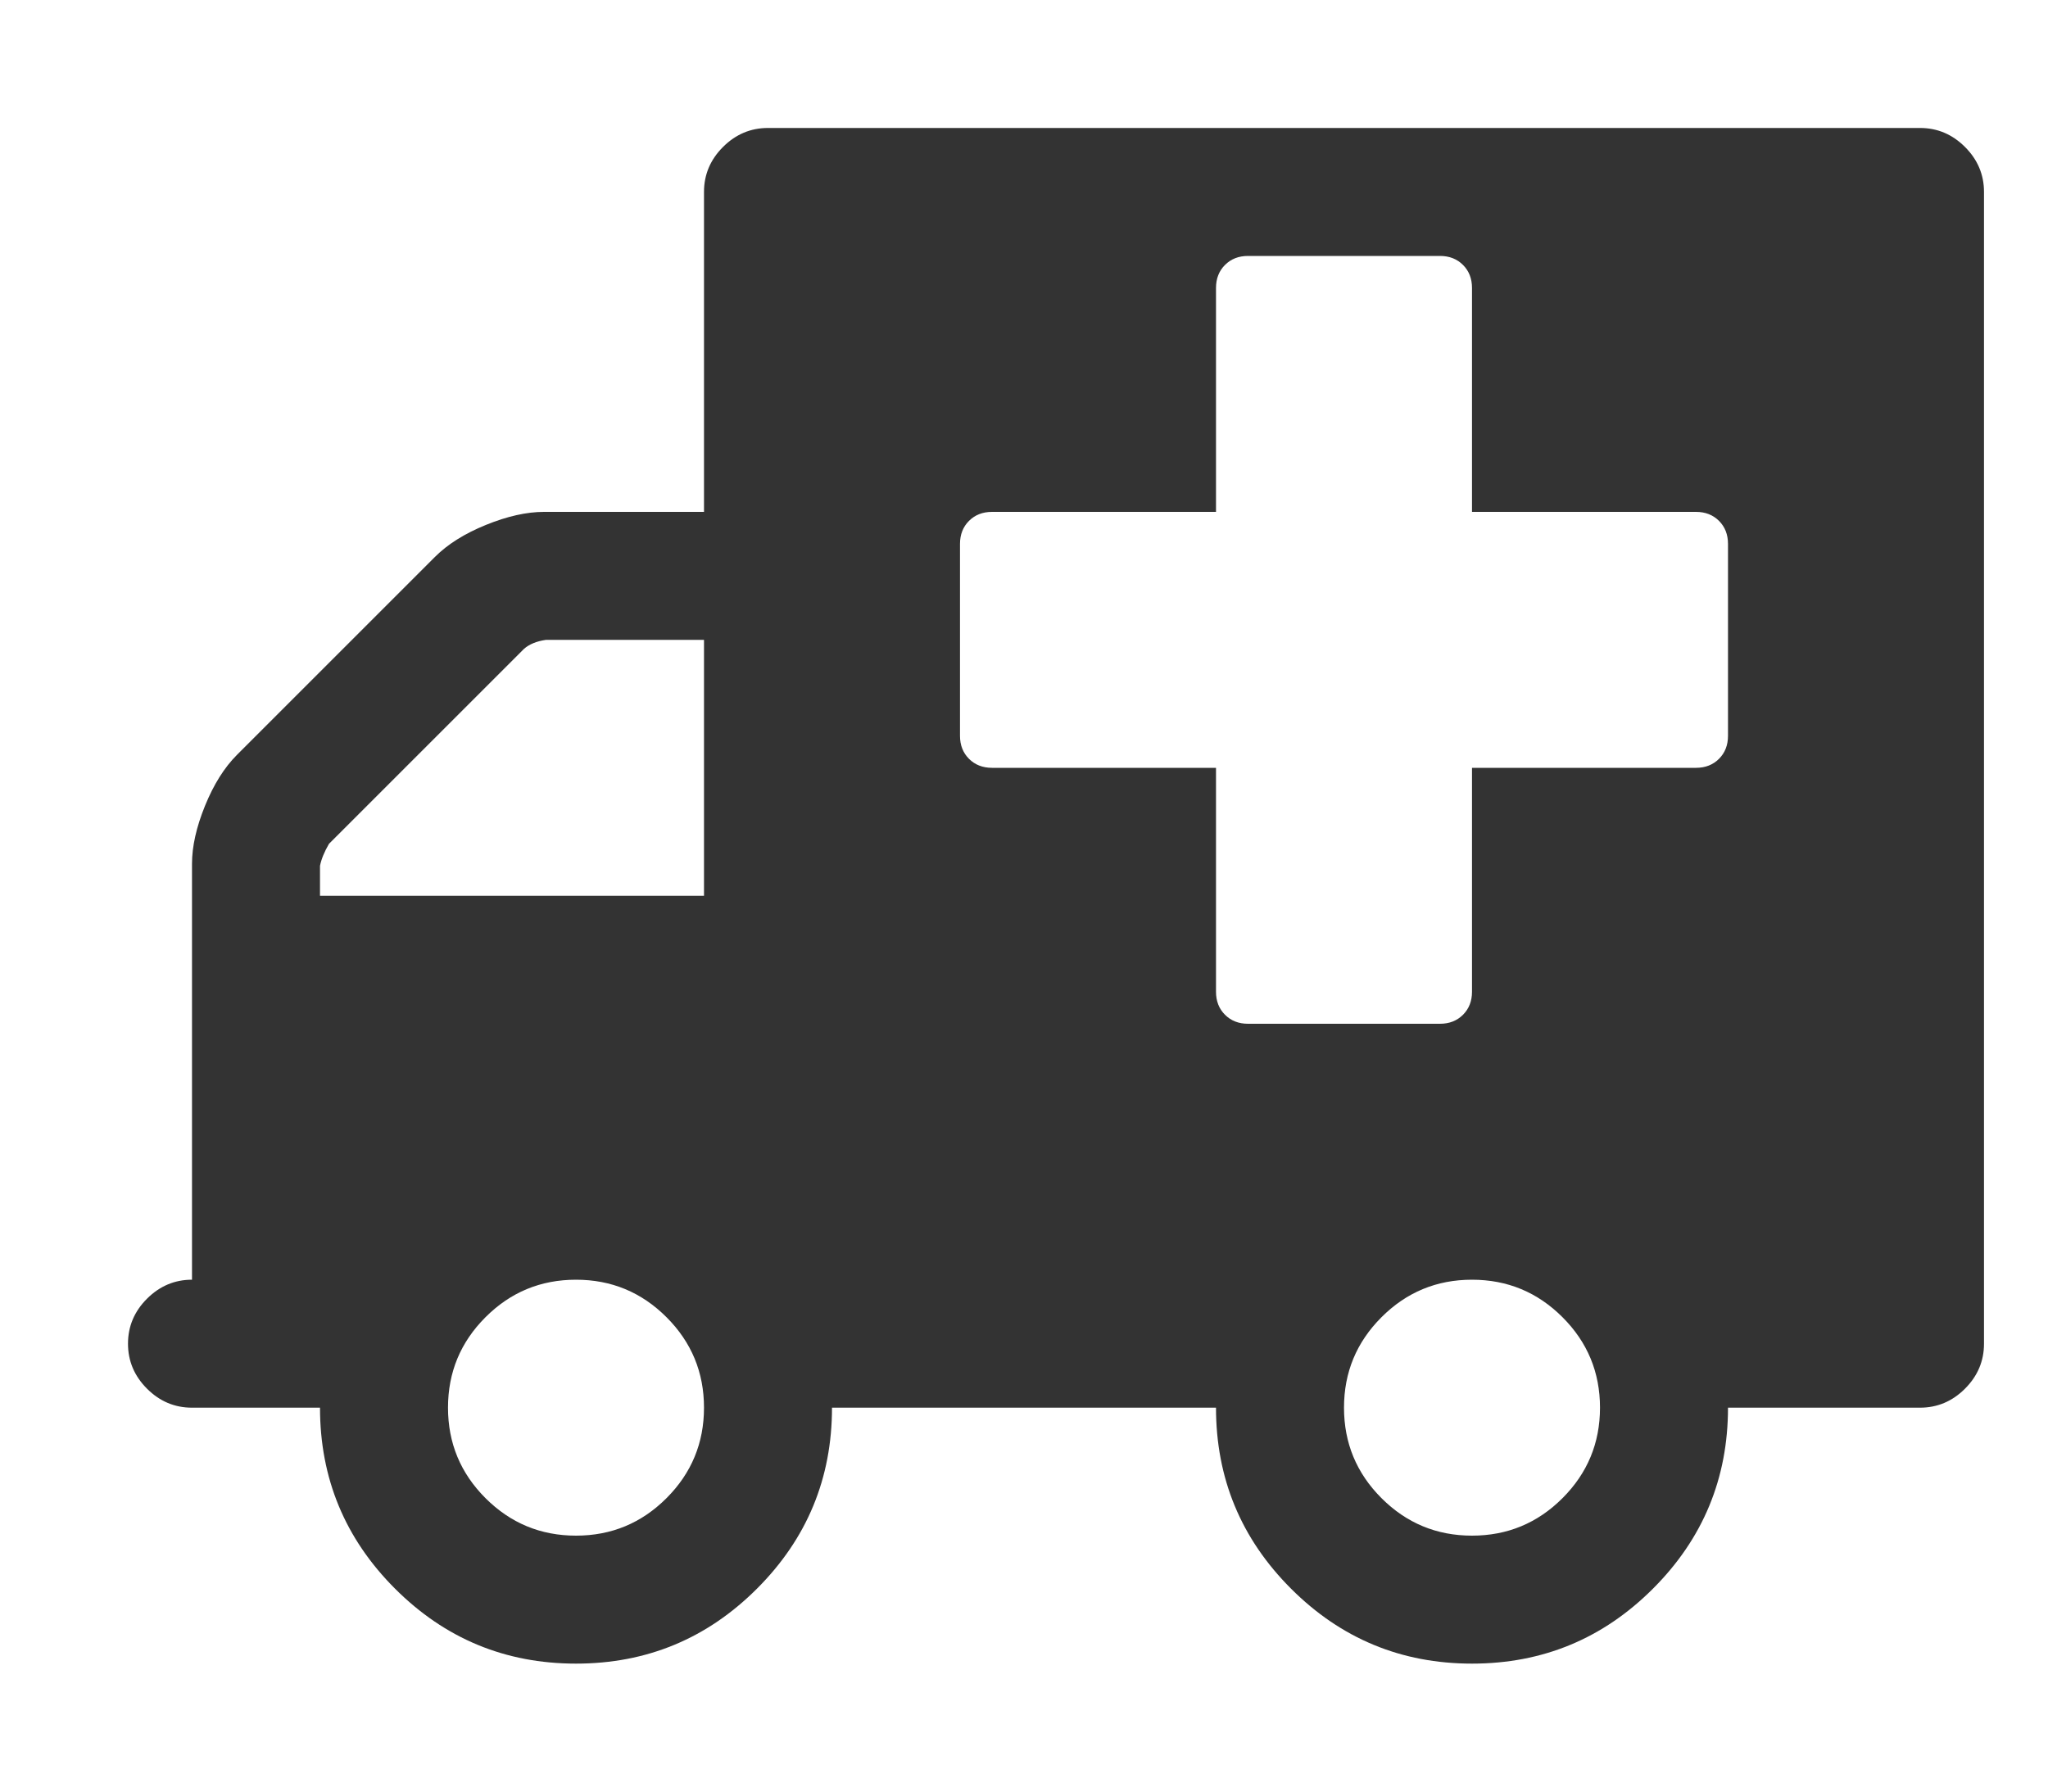 <?xml version="1.0" encoding="utf-8"?>
<svg width="2048" height="1792" viewBox="0 0 2048 1792" xmlns="http://www.w3.org/2000/svg"><path d="M704 1408q0-53-37.5-90.5t-90.5-37.5-90.5 37.5-37.5 90.5 37.5 90.5 90.5 37.5 90.5-37.5 37.5-90.5zm-384-512h384v-256h-158q-14 2-22 9l-195 195q-7 12-9 22v30zm1280 512q0-53-37.5-90.5t-90.5-37.5-90.5 37.5-37.5 90.5 37.5 90.5 90.5 37.5 90.5-37.5 37.5-90.5zm128-672v-192q0-14-9-23t-23-9h-224v-224q0-14-9-23t-23-9h-192q-14 0-23 9t-9 23v224h-224q-14 0-23 9t-9 23v192q0 14 9 23t23 9h224v224q0 14 9 23t23 9h192q14 0 23-9t9-23v-224h224q14 0 23-9t9-23zm256-544v1152q0 26-19 45t-45 19h-192q0 106-75 181t-181 75-181-75-75-181h-384q0 106-75 181t-181 75-181-75-75-181h-128q-26 0-45-19t-19-45 19-45 45-19v-416q0-26 13-58t32-51l198-198q19-19 51-32t58-13h160v-320q0-26 19-45t45-19h1152q26 0 45 19t19 45z" fill="#333"/></svg>